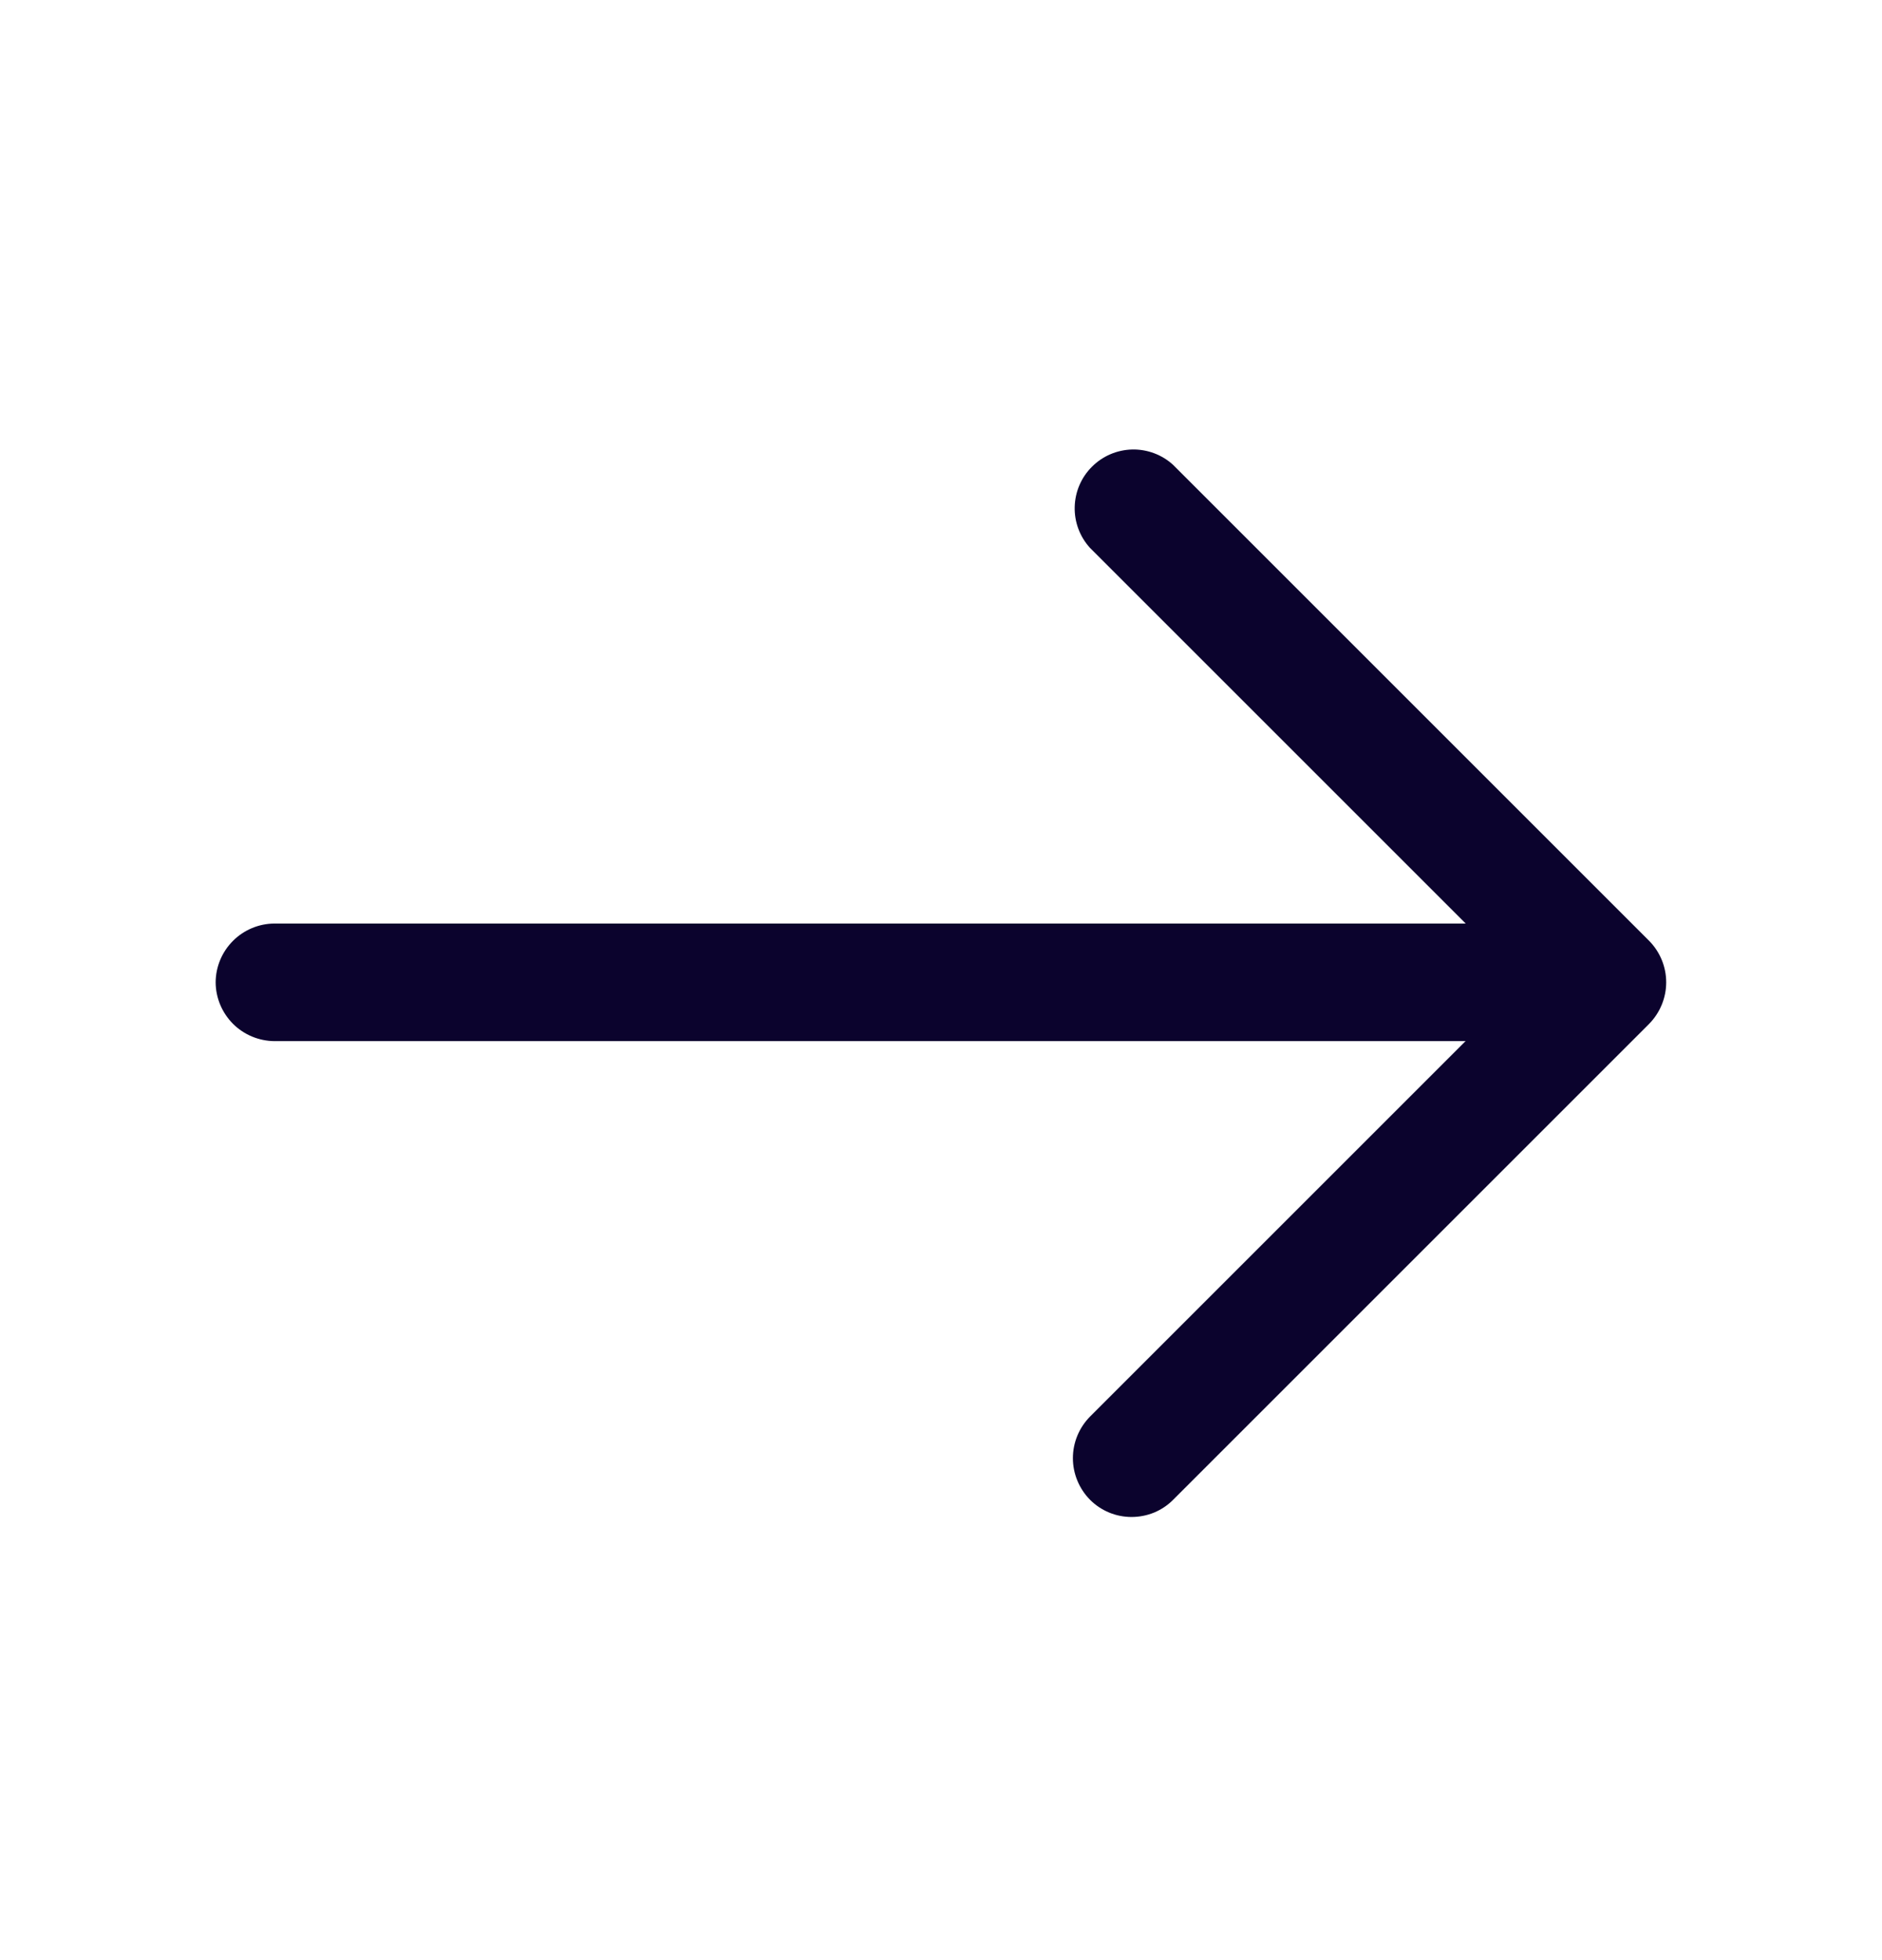 <svg width="24" height="25" viewBox="0 0 24 25" fill="none" xmlns="http://www.w3.org/2000/svg">
    <g clip-path="url(#clip0_3_3933)">
        <path d="M14.43 19.348C14.332 19.348 14.234 19.329 14.143 19.291C14.052 19.253 13.969 19.198 13.9 19.128C13.761 18.987 13.682 18.796 13.682 18.598C13.682 18.399 13.761 18.209 13.9 18.068L19.44 12.528L13.9 6.988C13.77 6.845 13.7 6.658 13.705 6.465C13.71 6.272 13.788 6.089 13.925 5.953C14.061 5.816 14.245 5.738 14.438 5.733C14.63 5.729 14.818 5.799 14.96 5.929L21.03 11.999C21.169 12.14 21.248 12.33 21.248 12.529C21.248 12.727 21.169 12.918 21.03 13.059L14.96 19.129C14.891 19.199 14.808 19.254 14.717 19.292C14.626 19.329 14.528 19.348 14.43 19.348Z"
              fill="#0B032D"/>
        <path d="M20.33 13.279H3.5C3.301 13.277 3.111 13.198 2.971 13.058C2.831 12.917 2.751 12.727 2.75 12.529C2.751 12.33 2.831 12.14 2.971 12C3.111 11.86 3.301 11.78 3.5 11.779H20.33C20.529 11.78 20.718 11.86 20.859 12C20.999 12.14 21.079 12.33 21.08 12.529C21.079 12.727 20.999 12.917 20.859 13.058C20.718 13.198 20.529 13.277 20.33 13.279Z"
              fill="#0B032D"/>
    </g>
    <defs>
        <clipPath id="clip0_3_3933">
            <rect width="24" height="24" fill="white" transform="translate(0 0.529)"/>
        </clipPath>
    </defs>
</svg>

